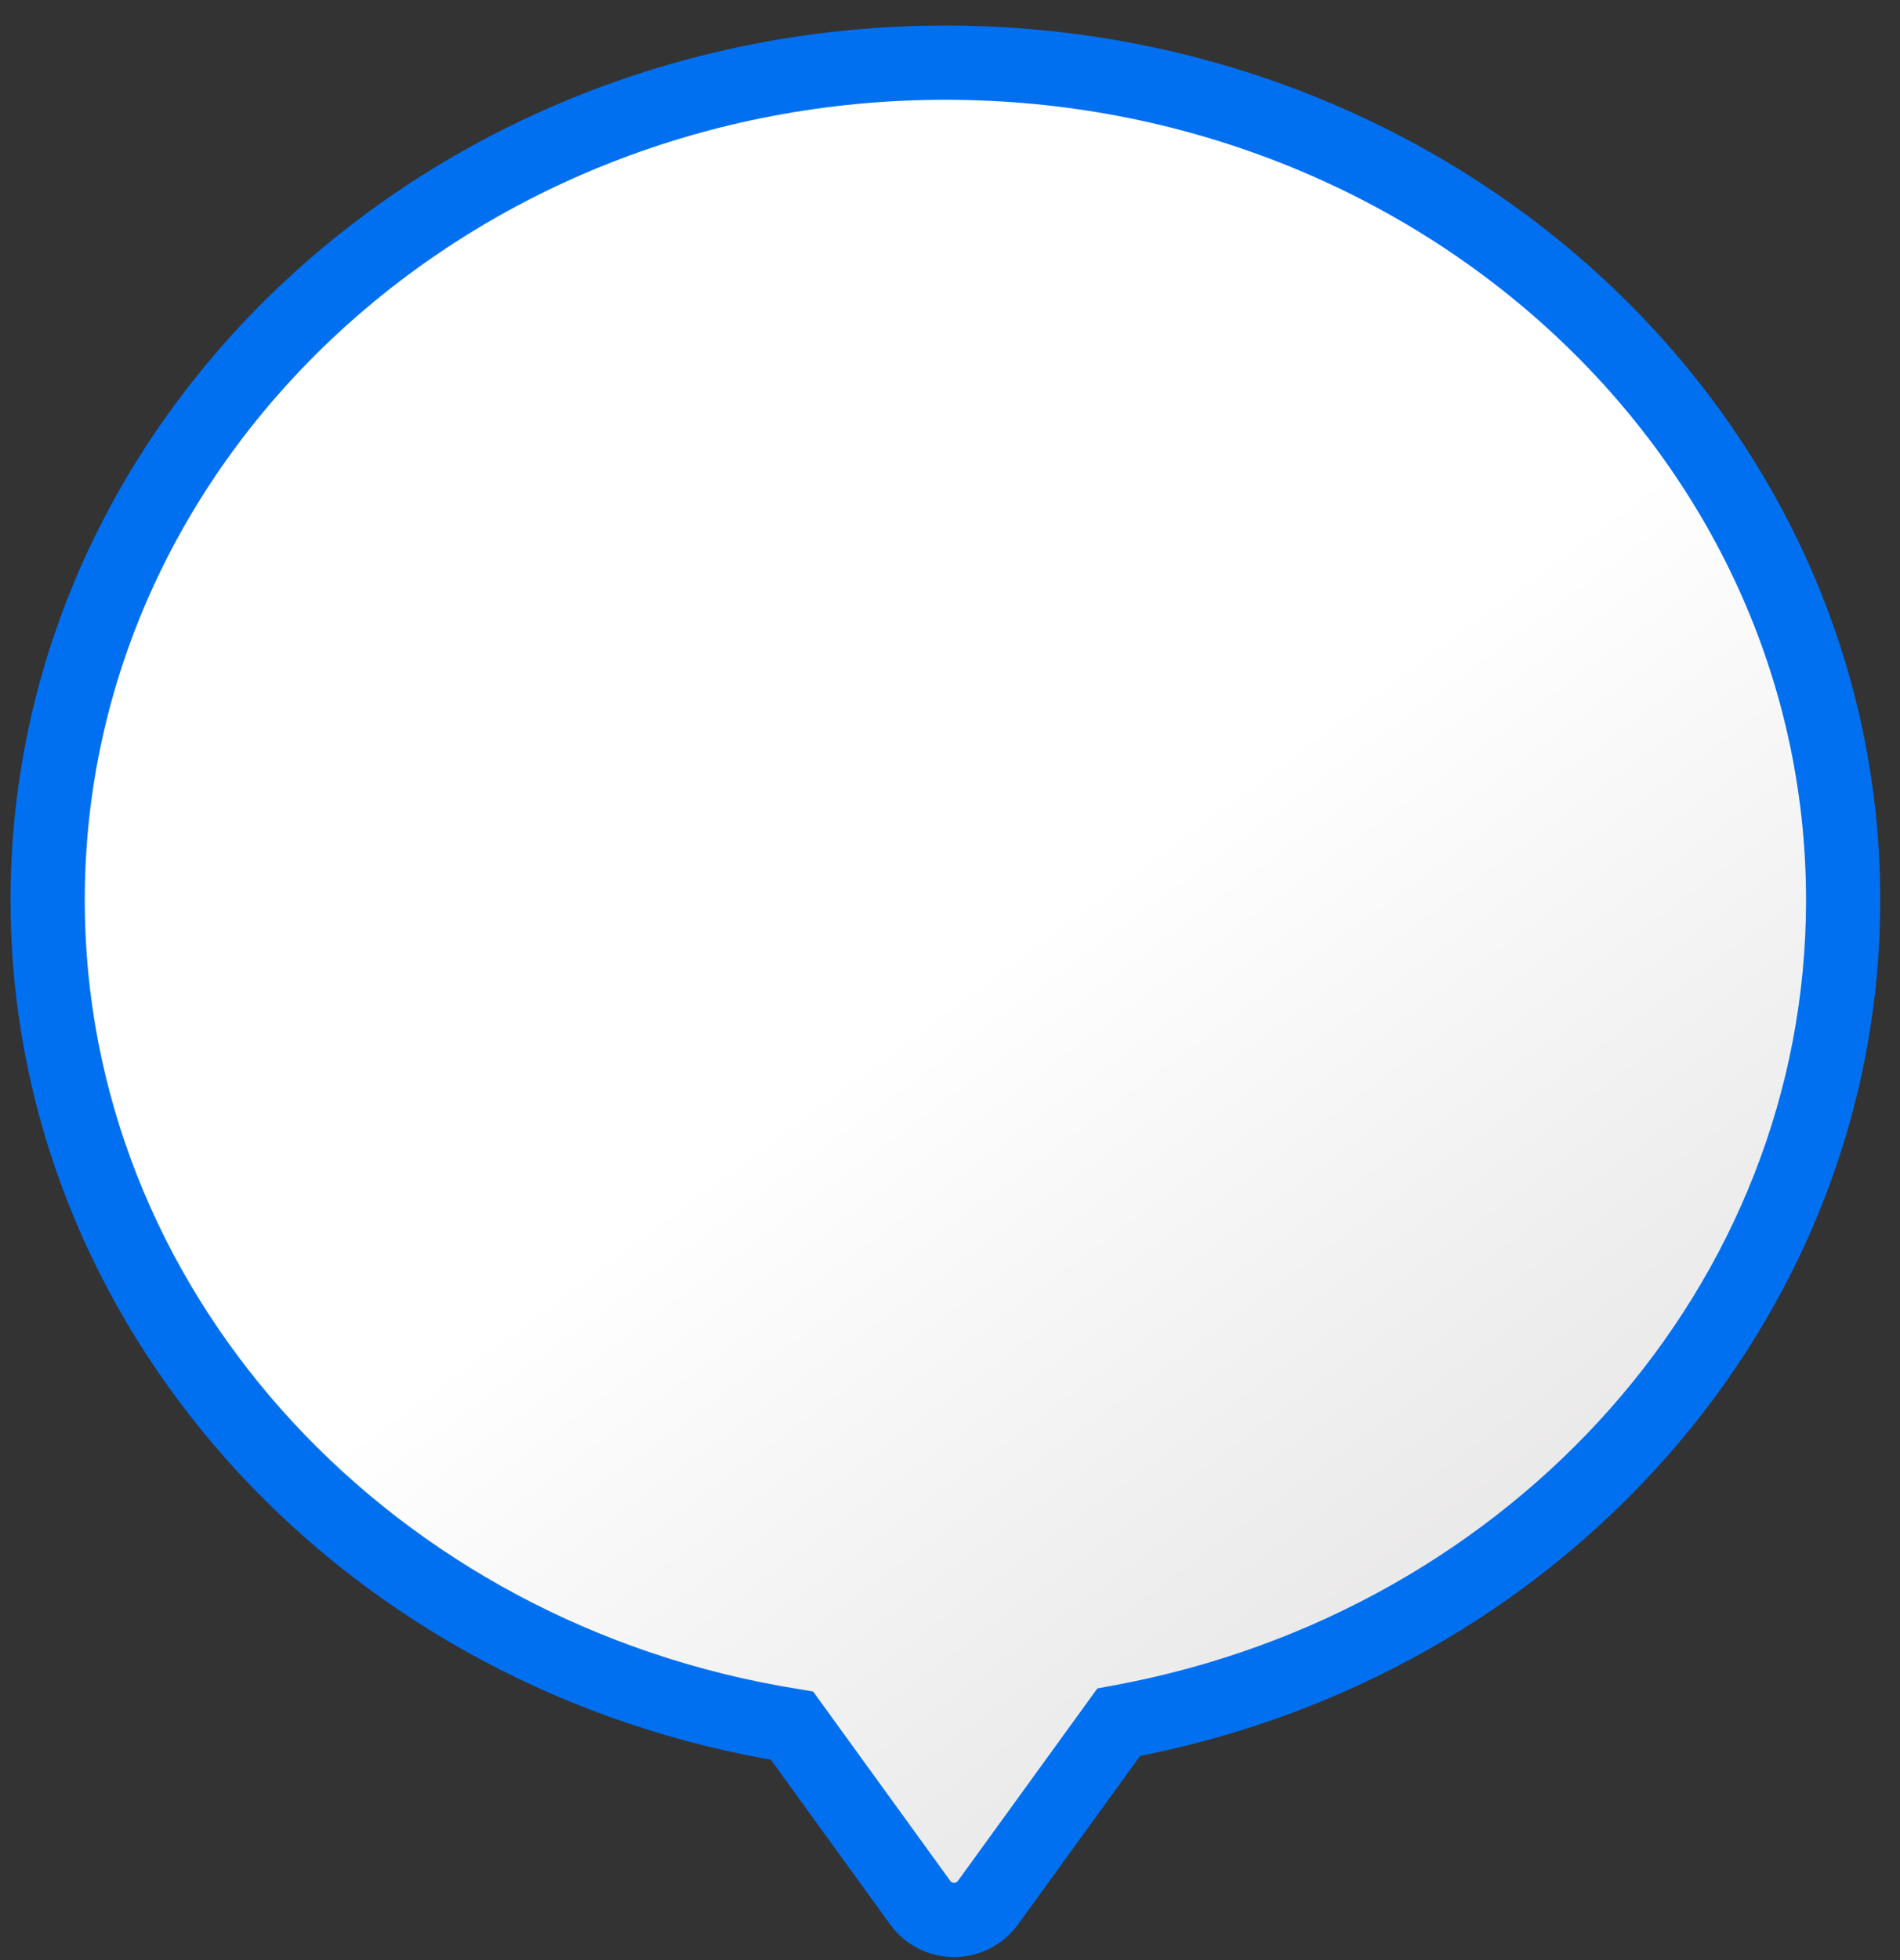 <svg width="64" height="66" viewBox="0 0 64 66" fill="none" xmlns="http://www.w3.org/2000/svg">
<rect x="0" y="0" width="64" height="66" fill="#333333" stroke="none"/>
<path d="M26 57.989L26.009 57.991L26.017 57.992L26.677 58.104L30.996 64.065C31.559 64.842 32.717 64.842 33.28 64.065L37.682 57.991L37.807 57.968C51.769 55.365 62.085 43.879 62.085 30.313C62.085 14.652 48.459 2.11 31.845 2.11C15.231 2.11 1.605 14.652 1.605 30.313C1.605 43.936 12.002 55.435 26 57.989Z" fill="url(#paint0_linear_336_5821)" stroke="#0070F0" stroke-width="2.5"/>
<defs>
<linearGradient id="paint0_linear_336_5821" x1="71.129" y1="55.067" x2="46.904" y2="22.301" gradientUnits="userSpaceOnUse">
<stop stop-color="#DEDCDC"/>
<stop offset="1" stop-color="white"/>
</linearGradient>
</defs>
</svg>
